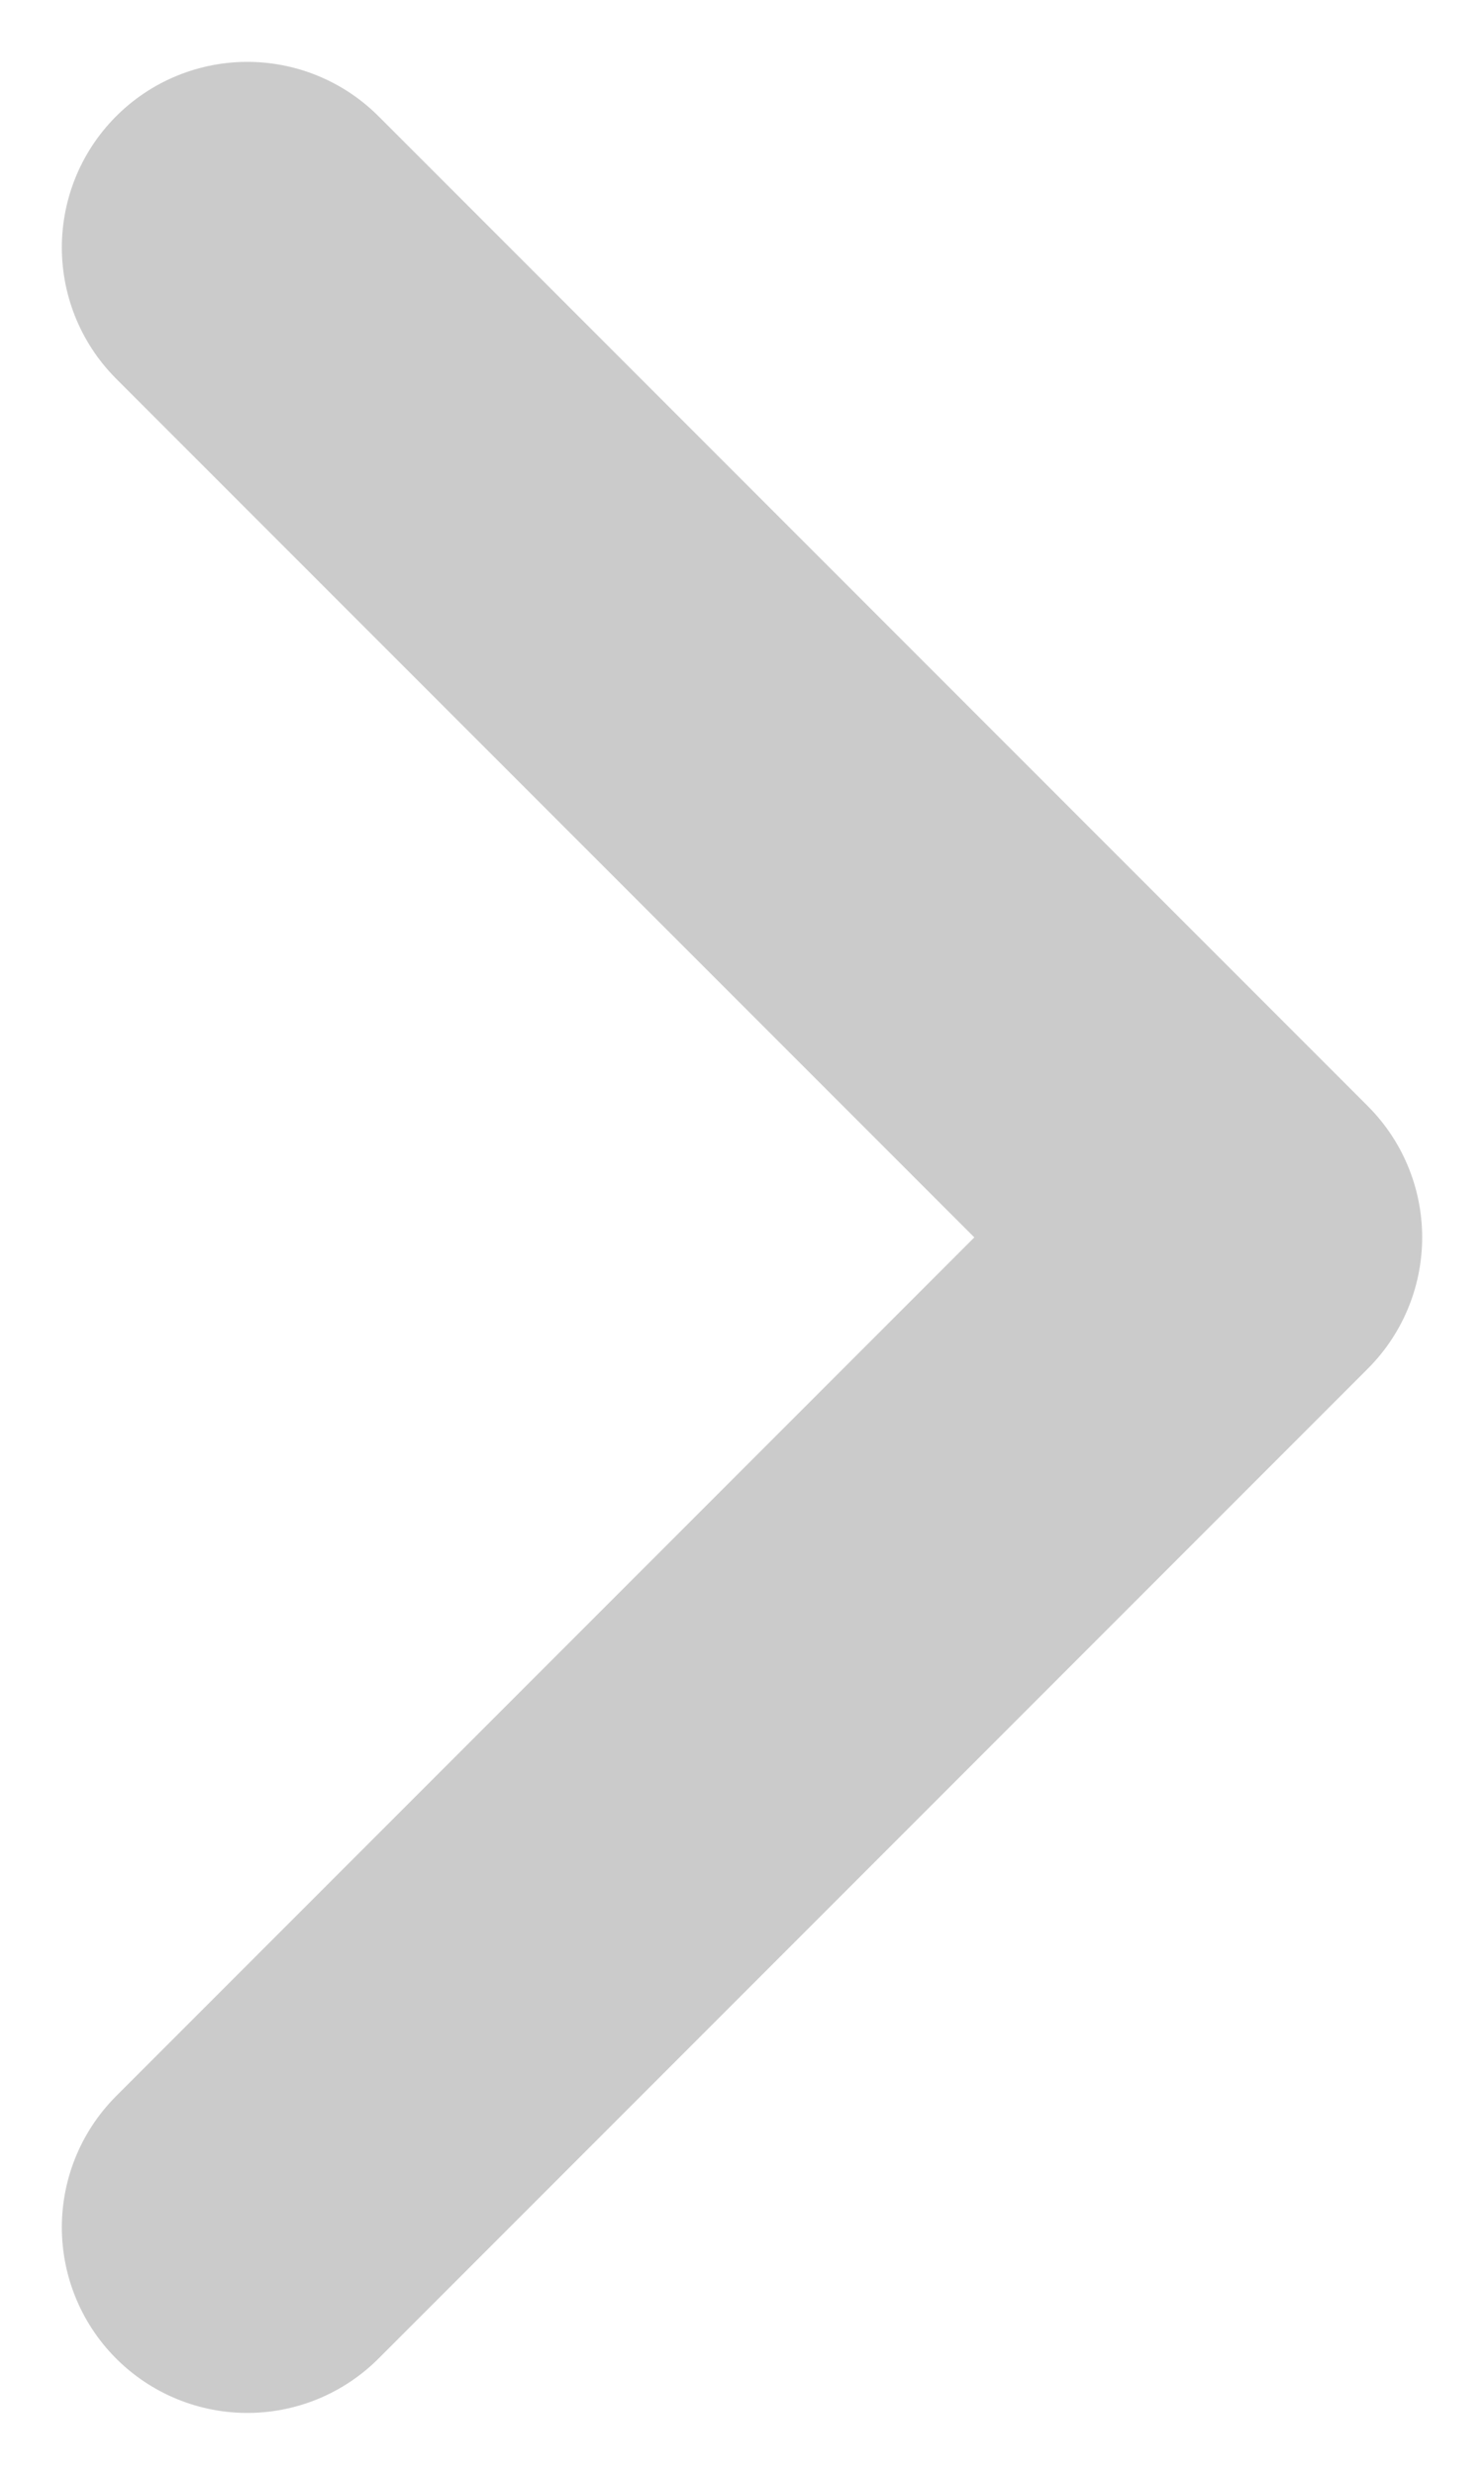 <svg width="12" height="20" viewBox="0 0 12 20" fill="none" xmlns="http://www.w3.org/2000/svg">
<path d="M2 2L10 10L2 18" stroke="#CBCBCB" stroke-width="3" stroke-linecap="round" stroke-linejoin="round"/>
</svg>
